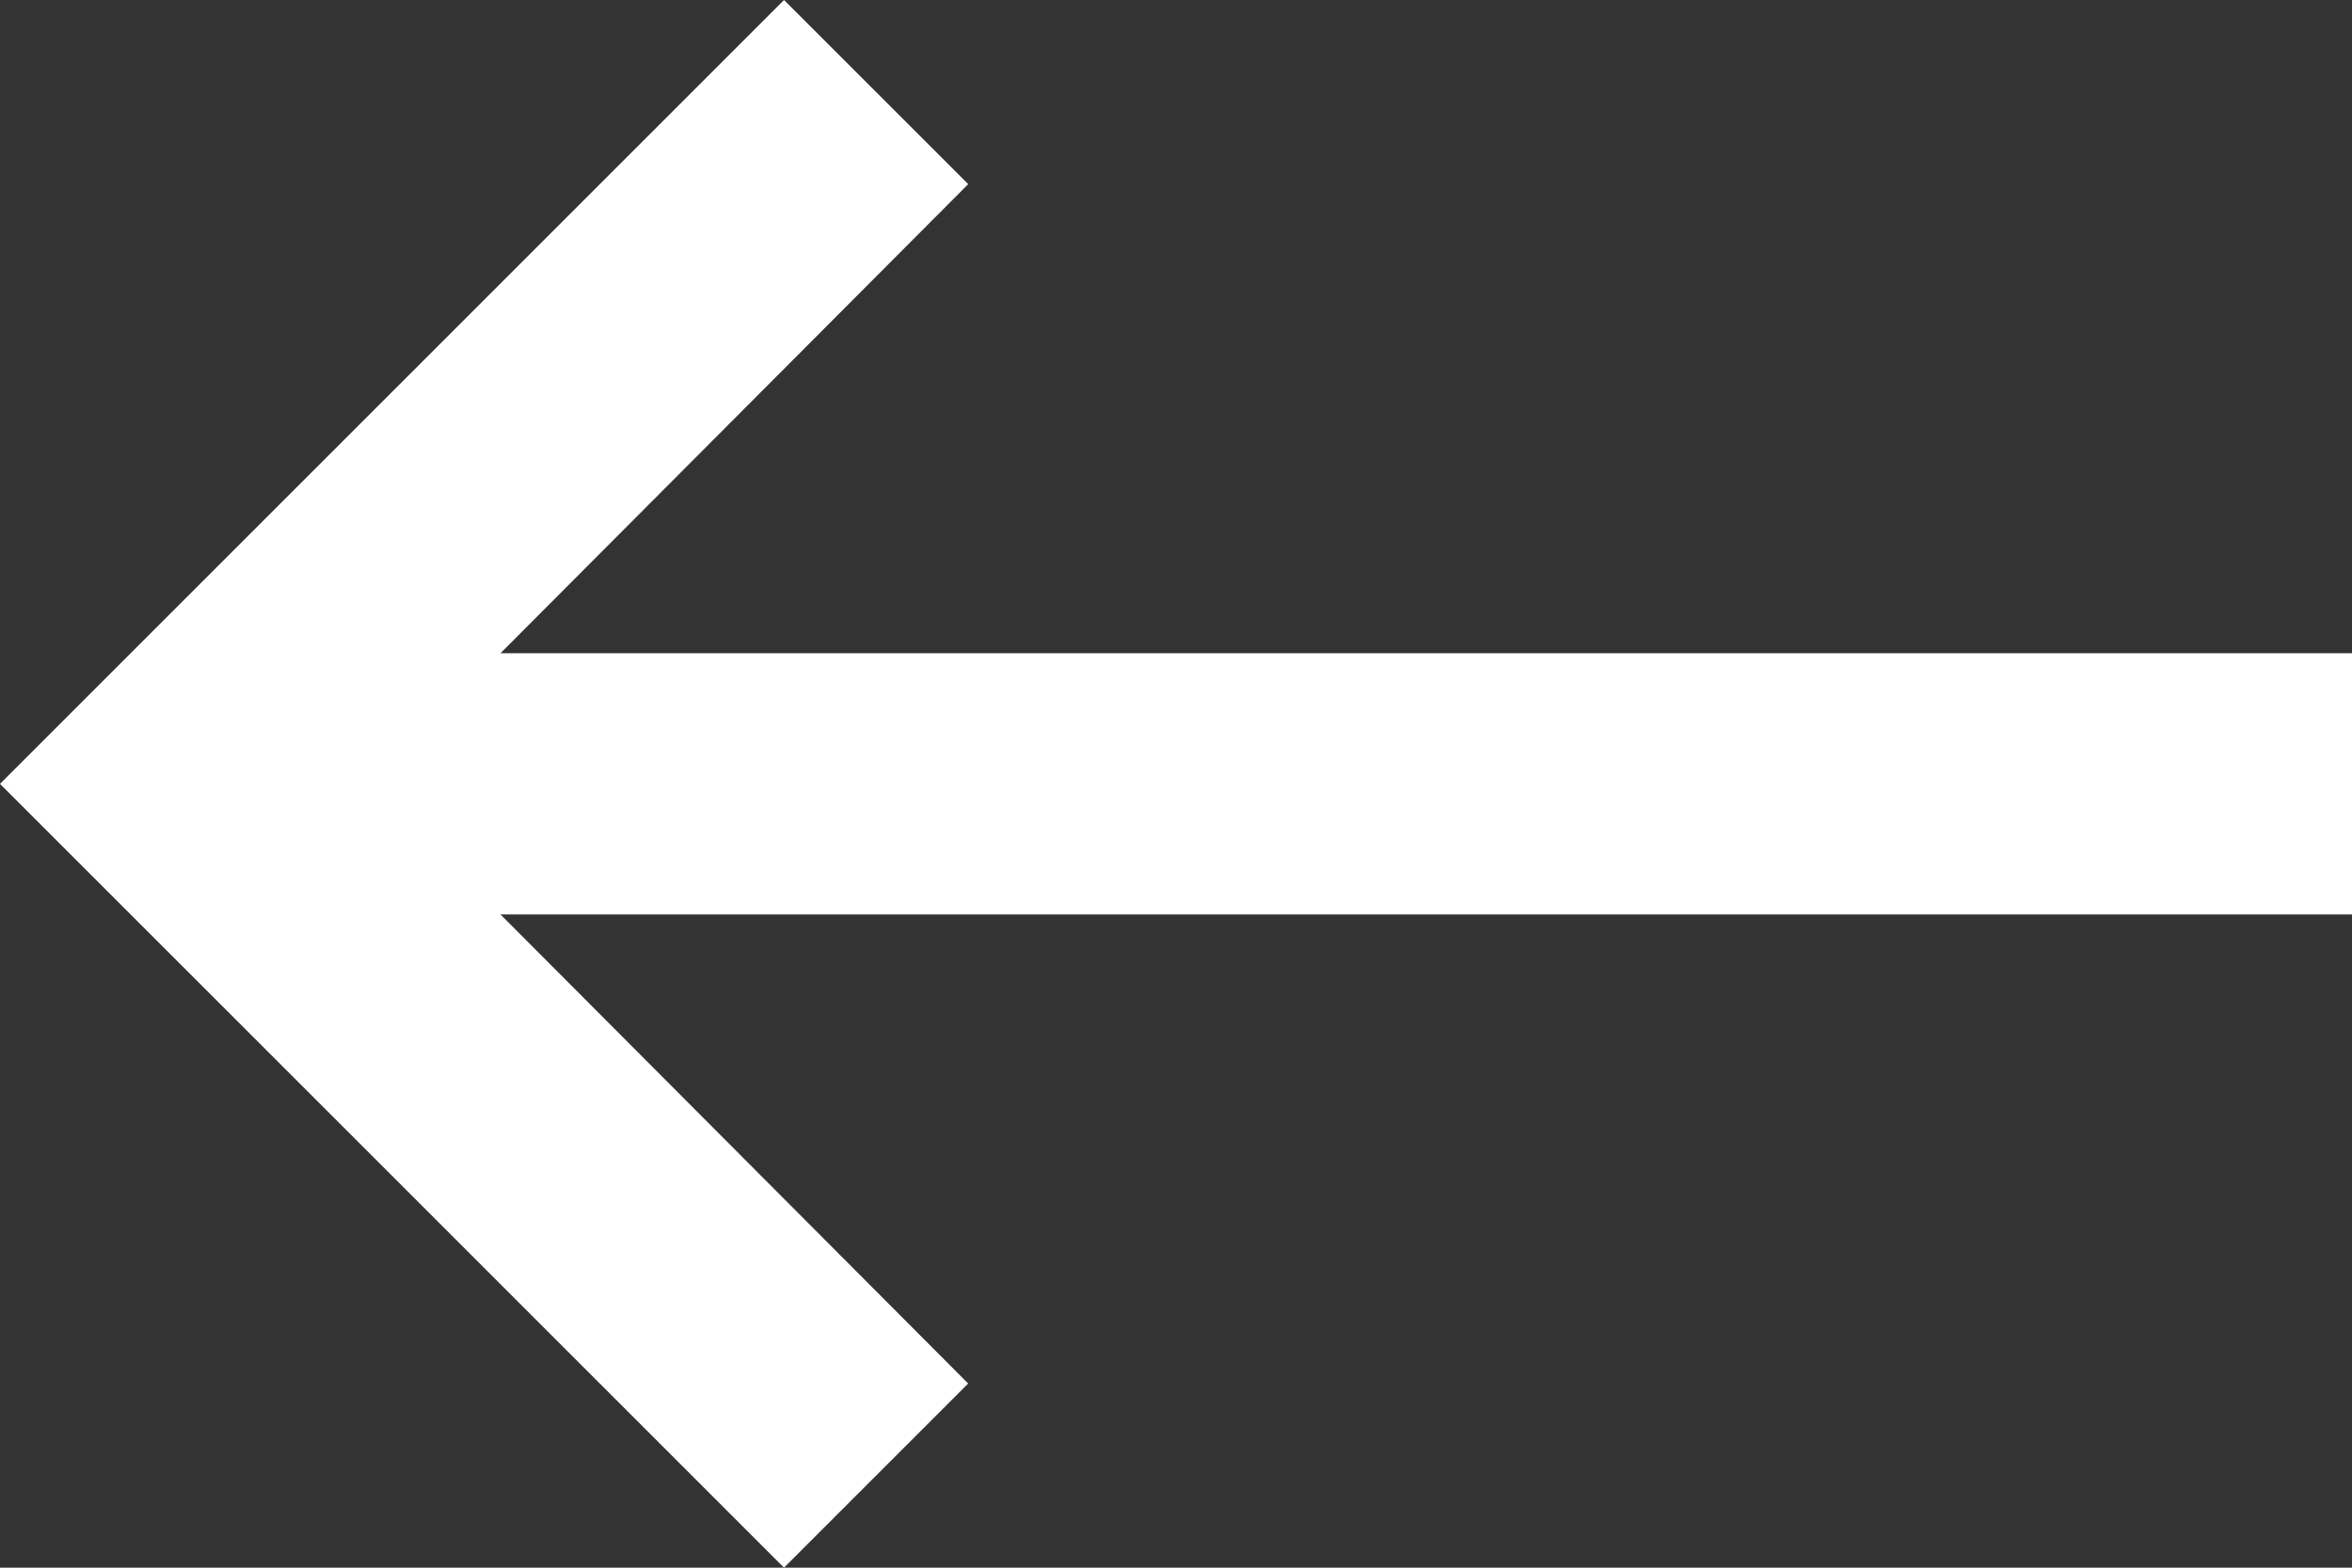 <svg xmlns="http://www.w3.org/2000/svg" width="108.545" height="72.363" viewBox="0 0 108.545 72.363">
  <rect x="0" y="0" width="108.545" height="72.363" fill="#333333" stroke="none"/>
  <path id="Icon_material-keyboard-backspace" data-name="Icon material-keyboard-backspace" d="M113.045,39.151H27.6L49.184,17.5,40.682,9,4.5,45.182,40.682,81.363l8.5-8.5L27.6,51.212h85.449Z" transform="translate(-4.5 -9)" fill="#fff"/>
</svg>
